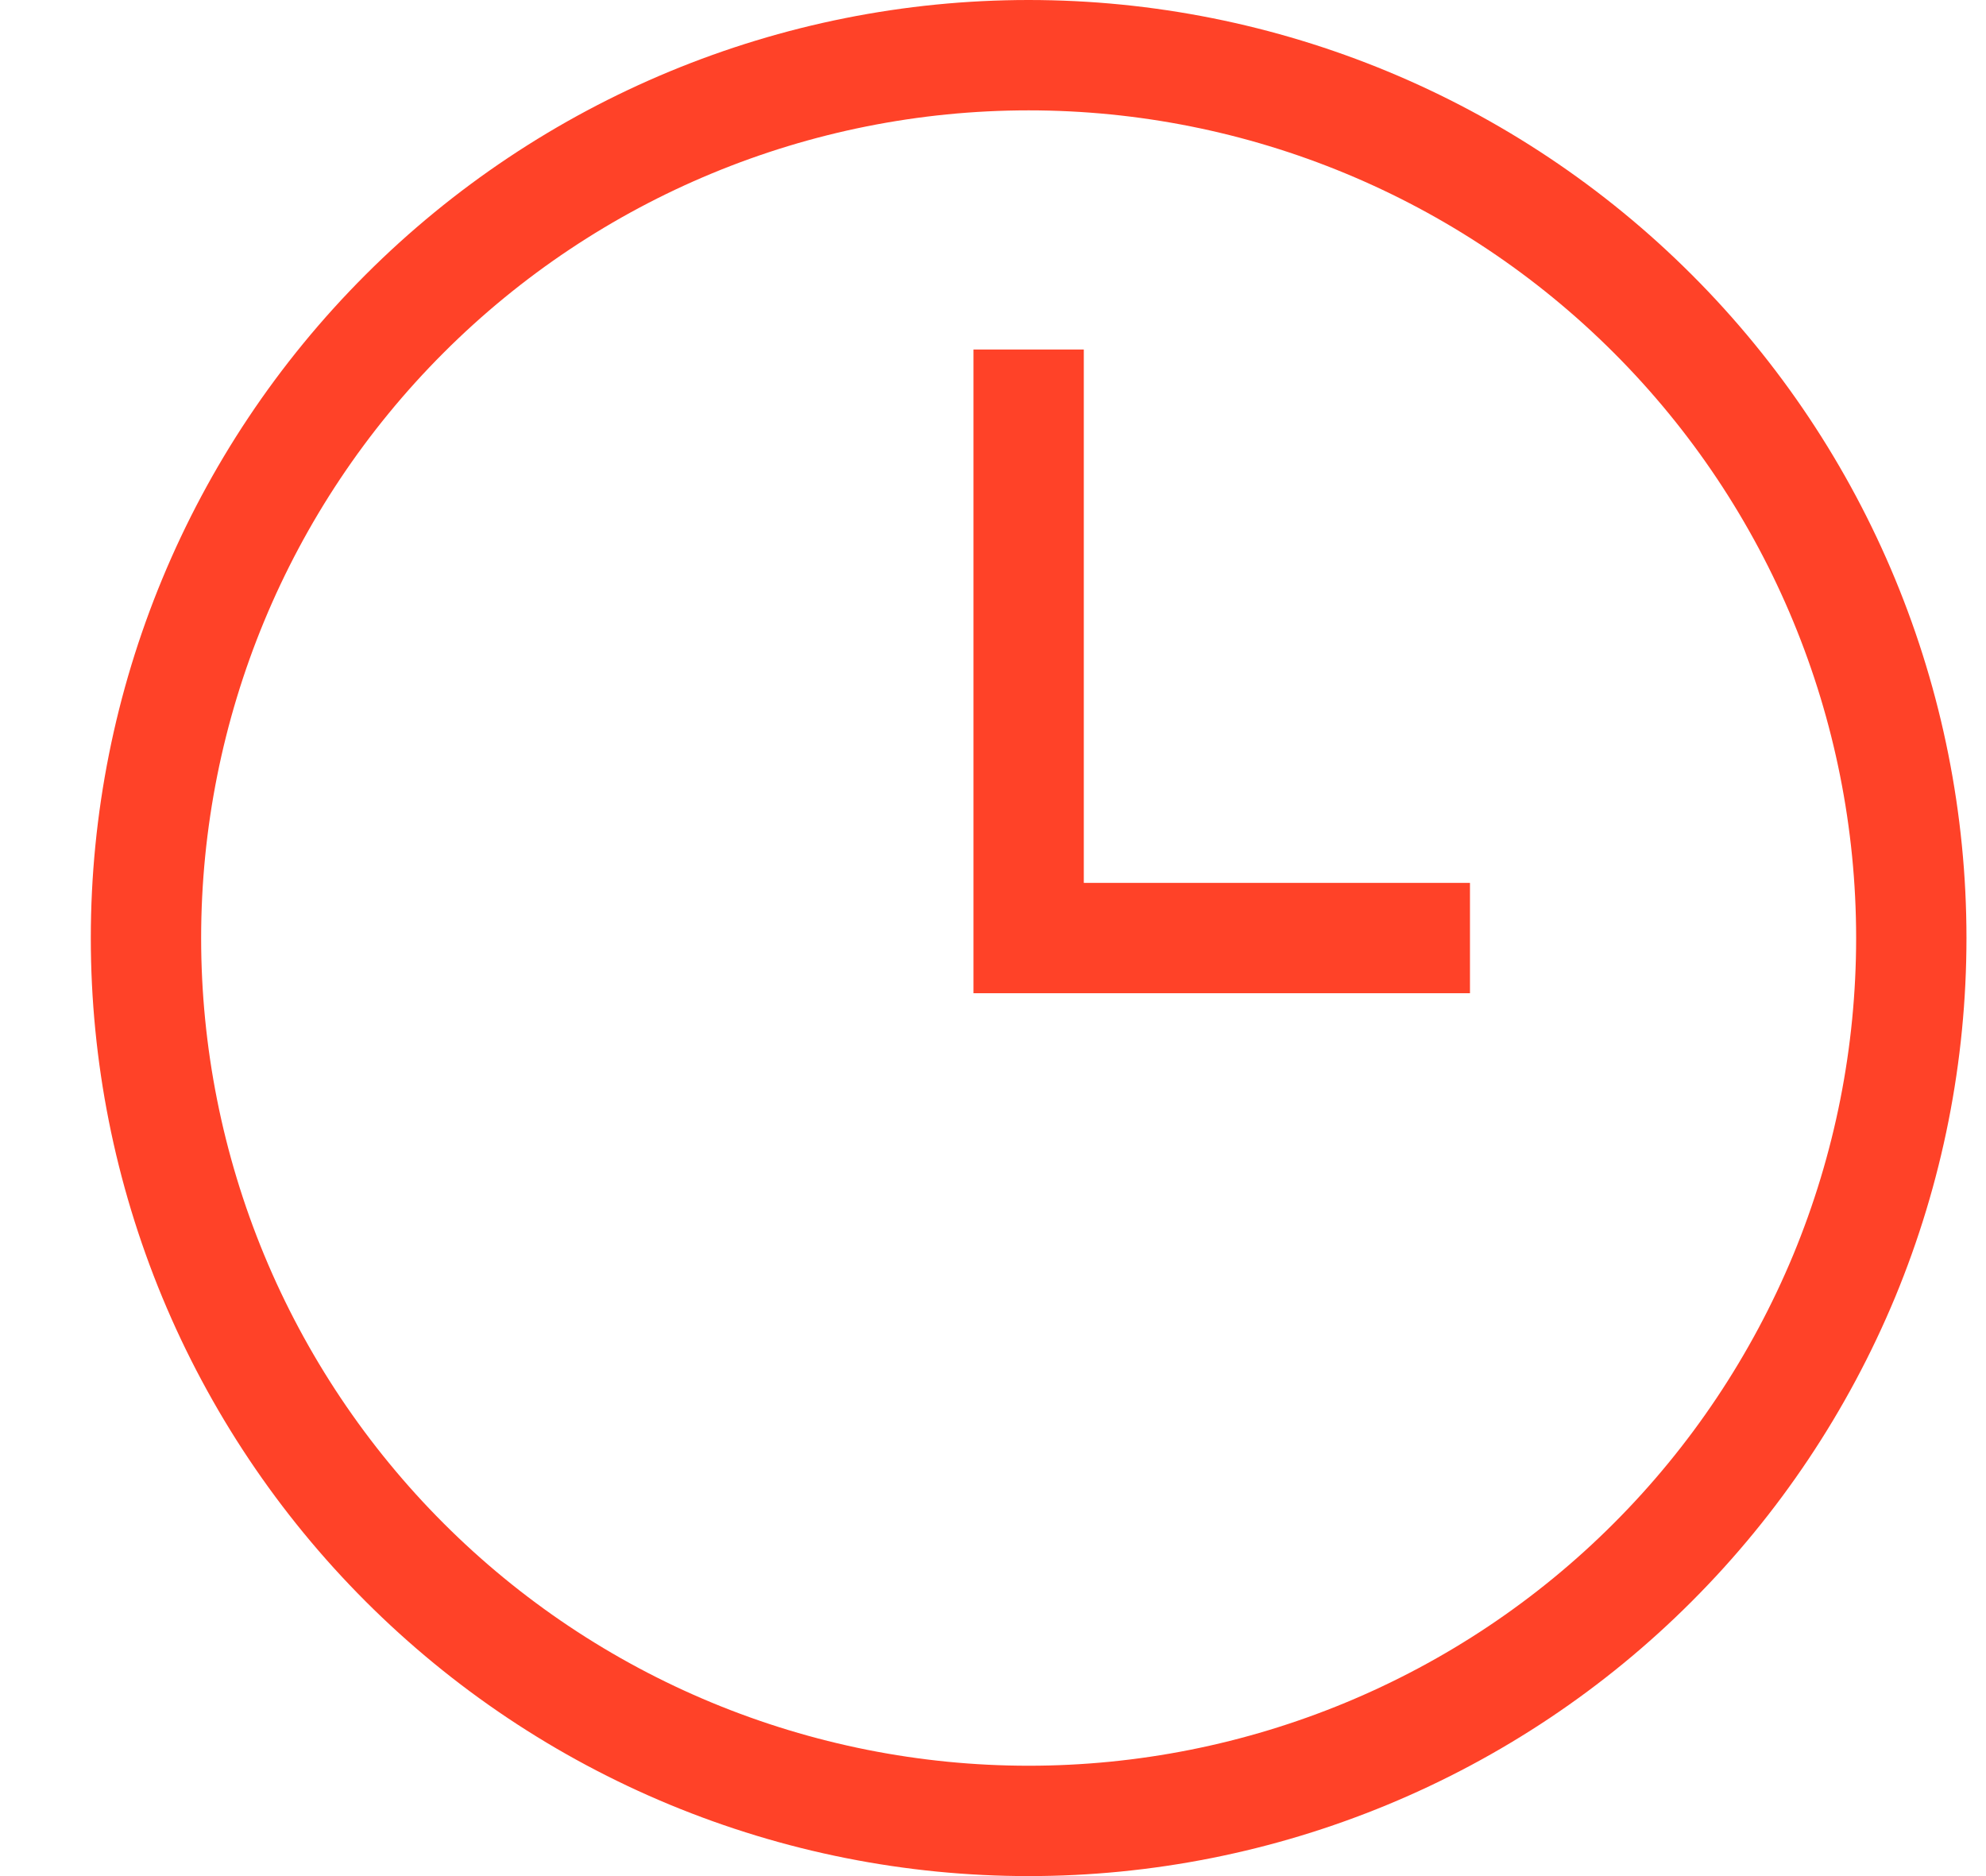 <svg width="18" height="17" viewBox="0 0 18 17" fill="none" xmlns="http://www.w3.org/2000/svg">
<path d="M9.323 3.167V8.5H13.323M17.323 8.5C17.323 9.551 17.117 10.591 16.715 11.562C16.312 12.532 15.723 13.414 14.98 14.157C14.238 14.9 13.356 15.489 12.385 15.891C11.414 16.293 10.374 16.5 9.323 16.5C8.273 16.5 7.233 16.293 6.262 15.891C5.291 15.489 4.41 14.9 3.667 14.157C2.924 13.414 2.334 12.532 1.932 11.562C1.53 10.591 1.323 9.551 1.323 8.5C1.323 6.378 2.166 4.343 3.667 2.843C5.167 1.343 7.202 0.5 9.323 0.5C11.445 0.5 13.48 1.343 14.98 2.843C16.481 4.343 17.323 6.378 17.323 8.5Z" stroke="#FF4228" strokeLinecap="round" strokeLinejoin="round"/>
</svg>
